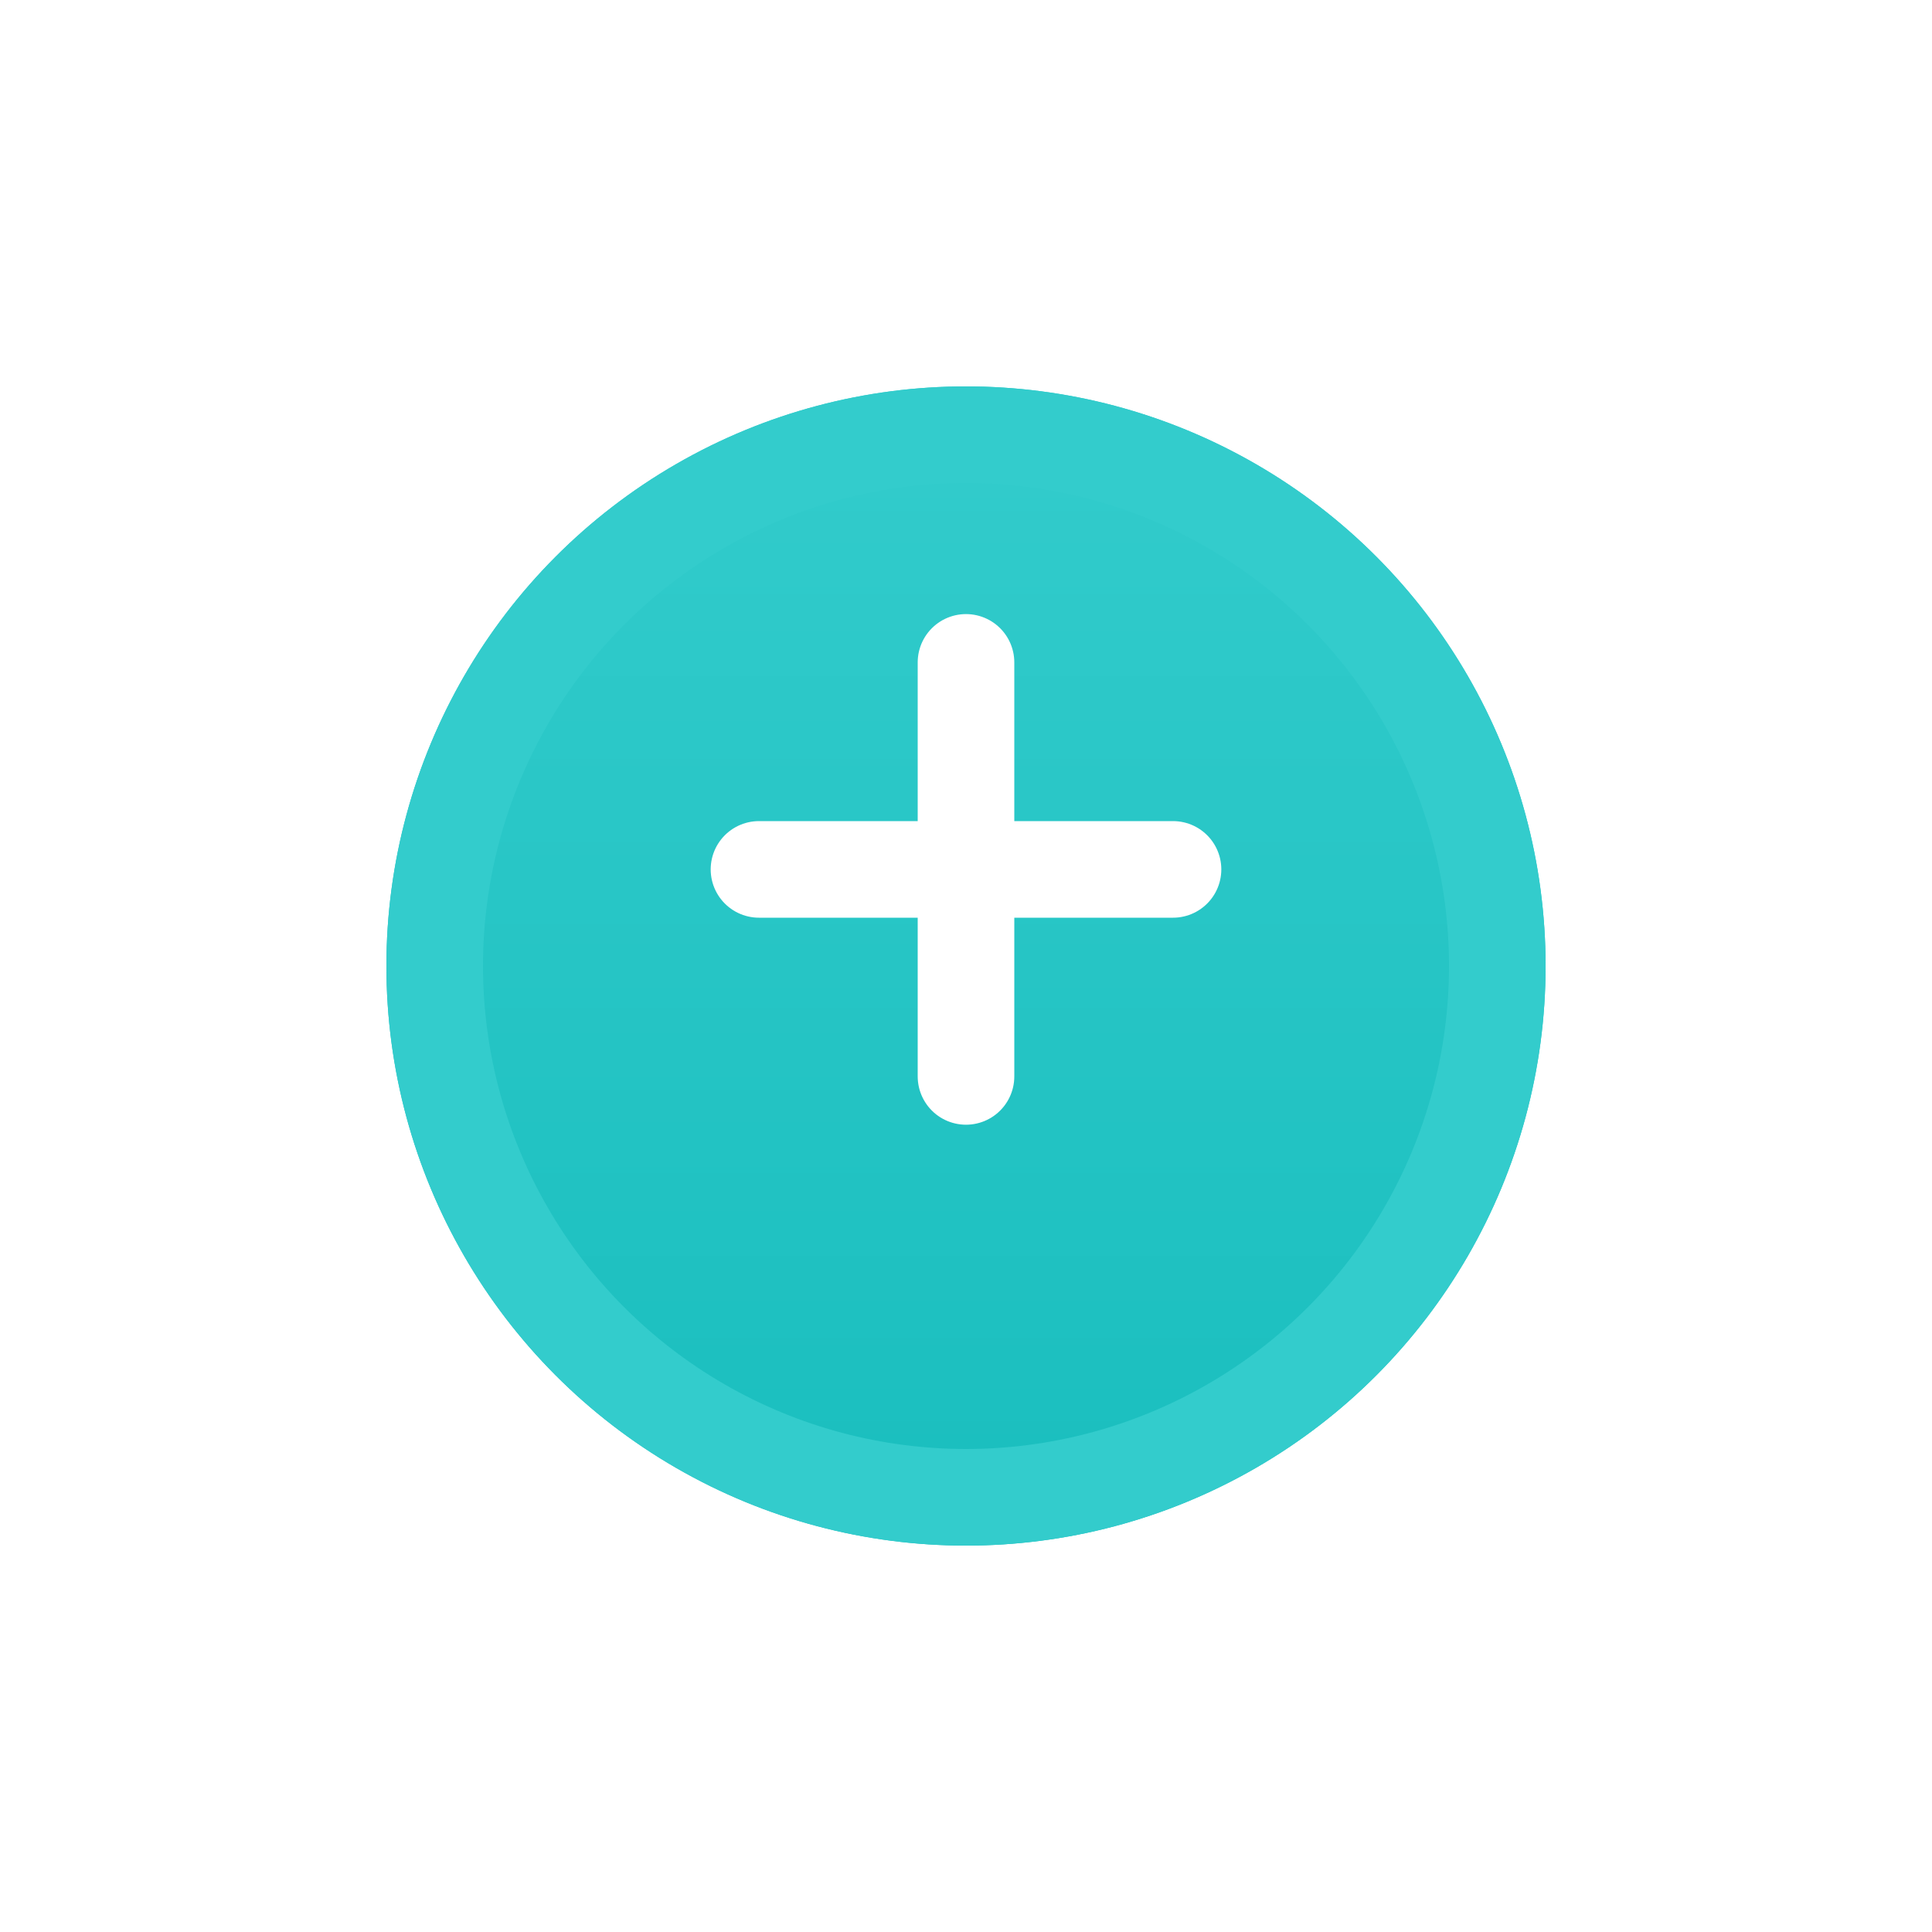 <svg width="40" height="40" viewBox="0 0 40 40" fill="none" xmlns="http://www.w3.org/2000/svg">
<g filter="url(#filter0_d_29_311)">
<circle cx="20" cy="18" r="12" fill="url(#paint0_linear_29_311)"/>
<circle cx="20" cy="18" r="11" stroke="#33CCCC" stroke-width="2"/>
</g>
<path d="M20 13.714V22.286M15.714 18H24.286" stroke="white" stroke-width="2" stroke-linecap="round" stroke-linejoin="bevel"/>
<defs>
<filter id="filter0_d_29_311" x="0" y="0" width="40" height="40" filterUnits="userSpaceOnUse" color-interpolation-filters="sRGB">
<feFlood flood-opacity="0" result="BackgroundImageFix"/>
<feColorMatrix in="SourceAlpha" type="matrix" values="0 0 0 0 0 0 0 0 0 0 0 0 0 0 0 0 0 0 127 0" result="hardAlpha"/>
<feOffset dy="2"/>
<feGaussianBlur stdDeviation="4"/>
<feColorMatrix type="matrix" values="0 0 0 0 0 0 0 0 0 0 0 0 0 0 0 0 0 0 0.25 0"/>
<feBlend mode="normal" in2="BackgroundImageFix" result="effect1_dropShadow_29_311"/>
<feBlend mode="normal" in="SourceGraphic" in2="effect1_dropShadow_29_311" result="shape"/>
</filter>
<linearGradient id="paint0_linear_29_311" x1="20" y1="6" x2="20" y2="30" gradientUnits="userSpaceOnUse">
<stop stop-color="#33CCCC"/>
<stop offset="1" stop-color="#19BEBE"/>
</linearGradient>
</defs>
</svg>
